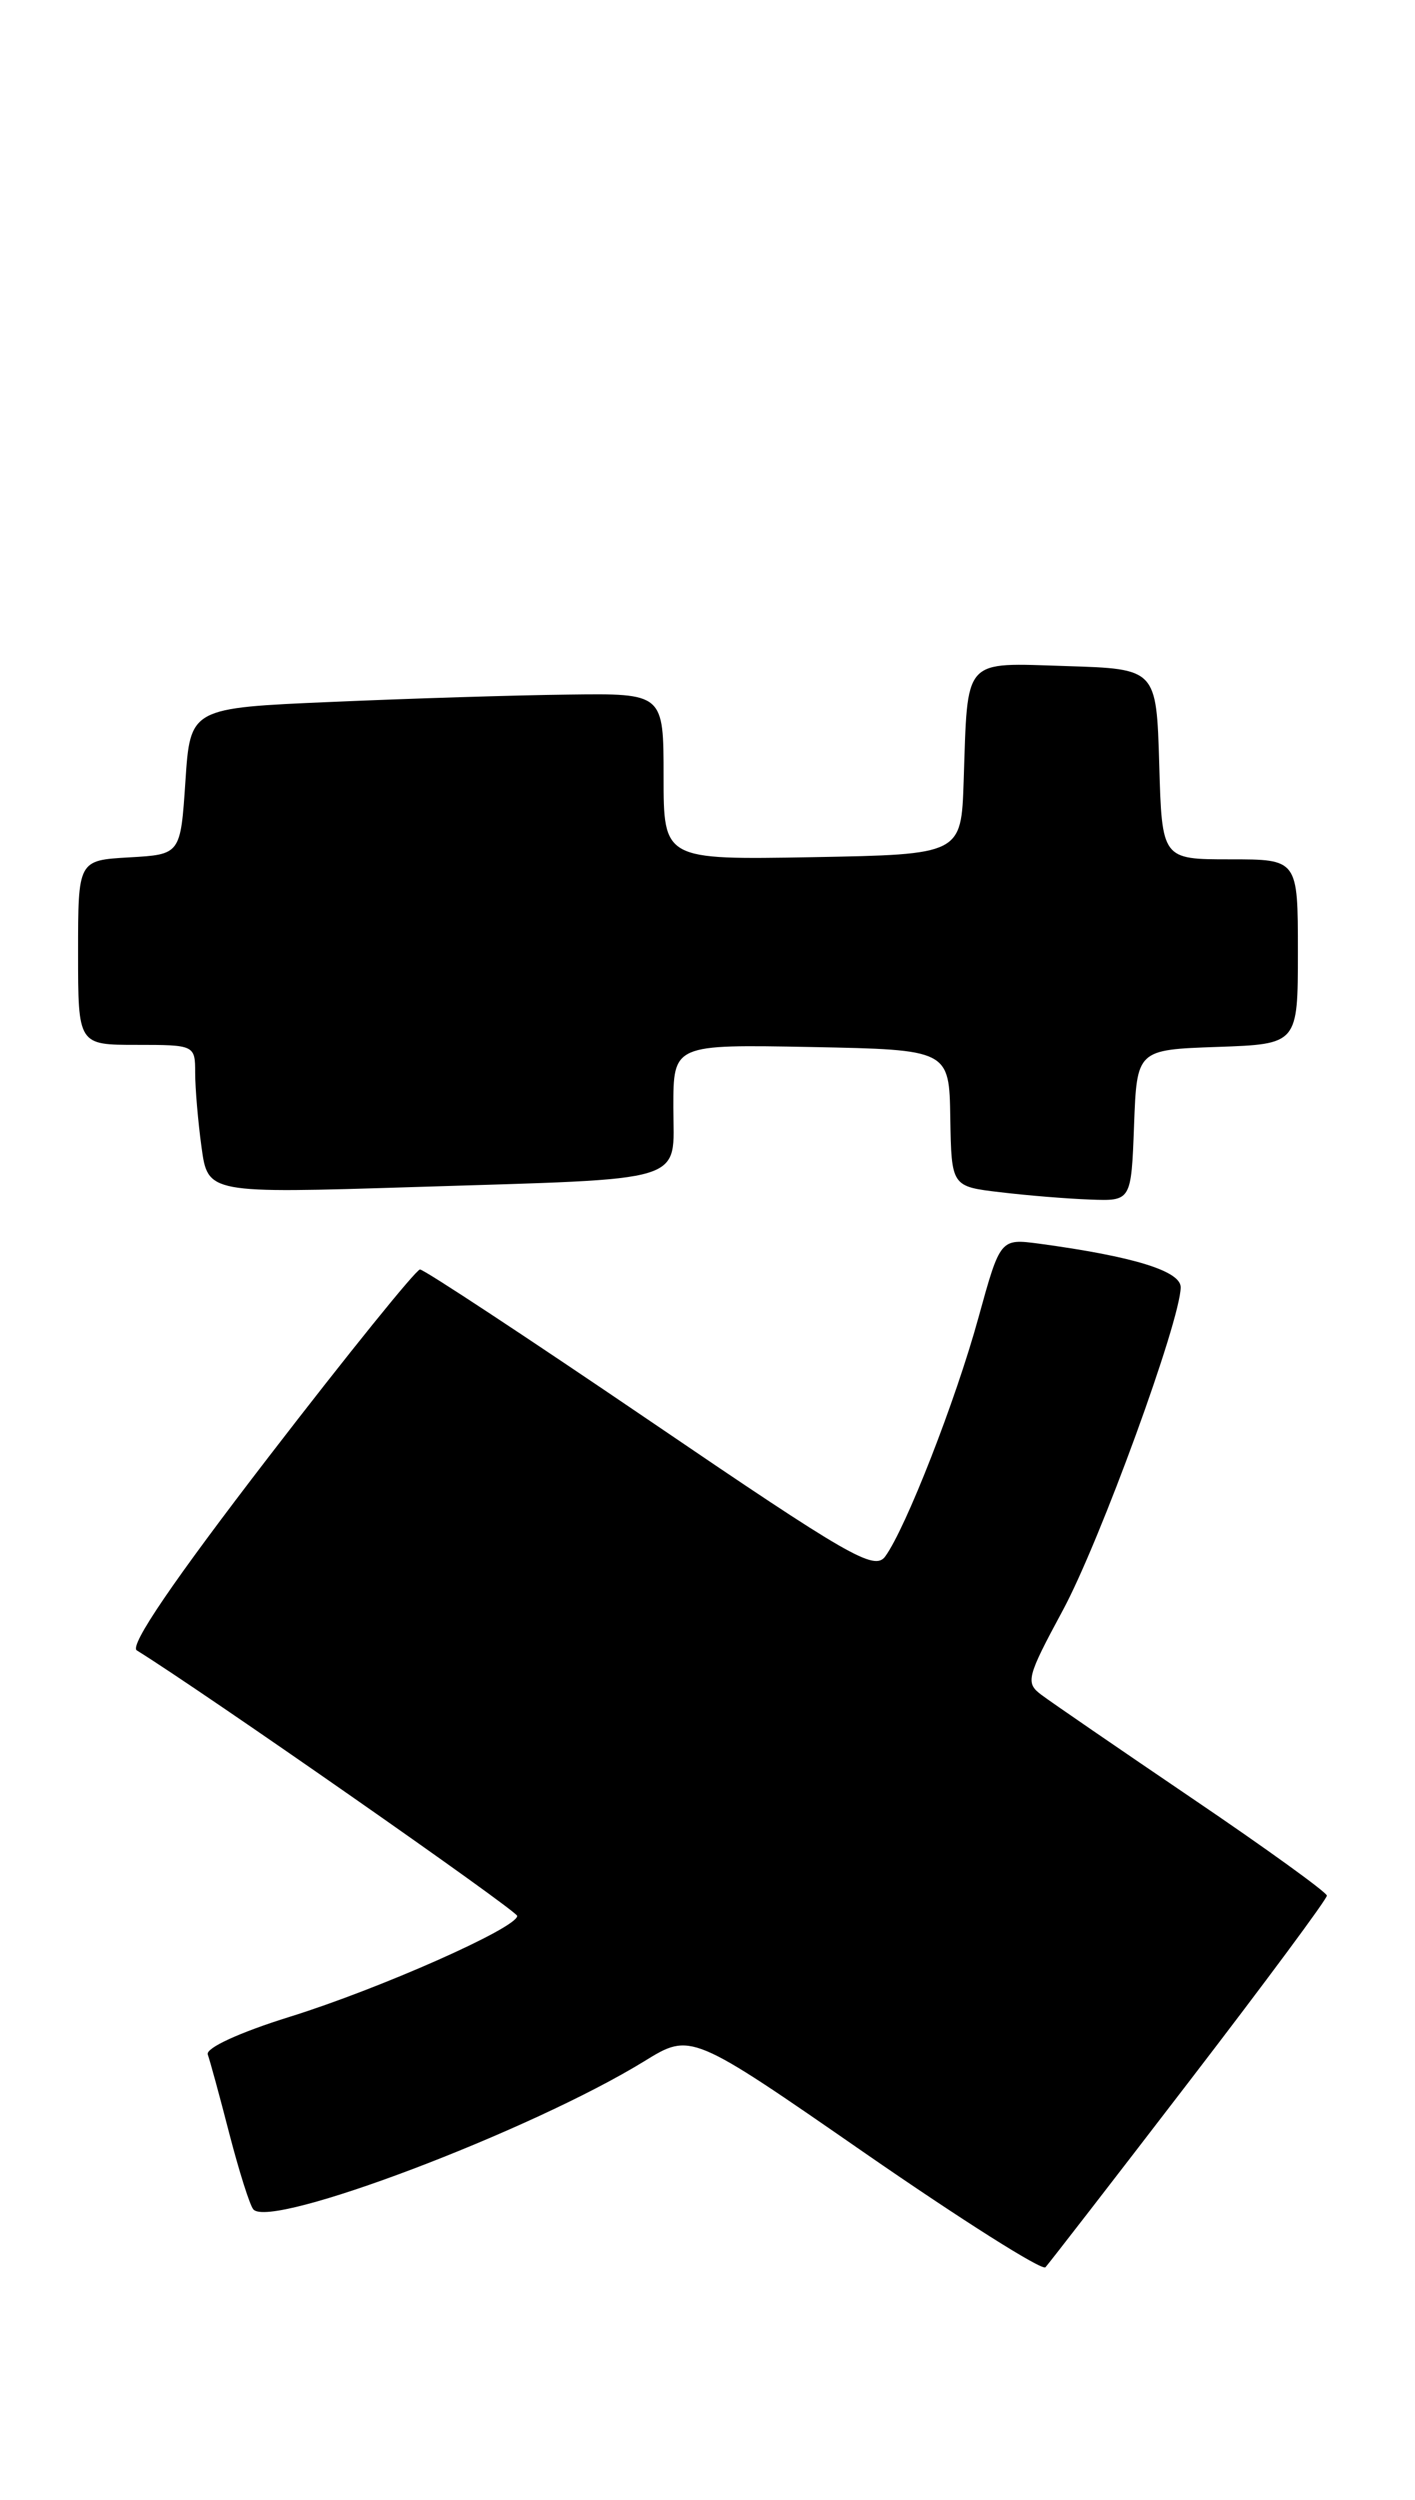 <?xml version="1.0" encoding="UTF-8" standalone="no"?>
<!DOCTYPE svg PUBLIC "-//W3C//DTD SVG 1.1//EN" "http://www.w3.org/Graphics/SVG/1.1/DTD/svg11.dtd" >
<svg xmlns="http://www.w3.org/2000/svg" xmlns:xlink="http://www.w3.org/1999/xlink" version="1.1" viewBox="0 0 145 256">
 <g >
 <path fill="currentColor"
d=" M 121.88 213.12 C 129.65 203.01 135.99 194.46 135.97 194.12 C 135.95 193.78 129.77 189.31 122.22 184.20 C 114.67 179.08 107.70 174.30 106.73 173.57 C 105.06 172.33 105.20 171.78 108.93 164.87 C 112.74 157.79 120.95 135.29 120.99 131.83 C 121.00 130.16 116.17 128.67 106.50 127.36 C 102.50 126.83 102.50 126.83 100.26 134.95 C 97.93 143.43 92.82 156.50 90.71 159.39 C 89.61 160.89 87.04 159.41 66.63 145.53 C 54.06 136.99 43.45 130.00 43.04 130.00 C 42.64 130.00 35.68 138.61 27.57 149.14 C 17.76 161.88 13.23 168.53 14.02 169.01 C 20.74 173.17 53.00 195.67 53.00 196.20 C 53.00 197.42 38.91 203.66 29.69 206.53 C 24.55 208.13 21.06 209.73 21.29 210.39 C 21.51 211.00 22.51 214.65 23.50 218.50 C 24.50 222.35 25.60 225.84 25.96 226.25 C 27.73 228.32 54.43 218.21 66.04 211.07 C 70.80 208.14 70.80 208.14 88.65 220.50 C 98.47 227.29 106.78 232.55 107.13 232.18 C 107.48 231.80 114.12 223.23 121.88 213.12 Z  M 116.21 115.25 C 116.50 107.50 116.50 107.50 124.75 107.21 C 133.00 106.92 133.00 106.92 133.00 97.46 C 133.00 88.00 133.00 88.00 126.04 88.00 C 119.07 88.00 119.07 88.00 118.79 78.25 C 118.50 68.50 118.50 68.50 109.28 68.21 C 98.58 67.88 99.18 67.20 98.75 80.00 C 98.50 87.50 98.50 87.50 83.25 87.78 C 68.00 88.05 68.00 88.05 68.00 79.53 C 68.00 71.00 68.00 71.00 58.25 71.13 C 52.89 71.19 41.98 71.53 34.00 71.88 C 19.50 72.50 19.50 72.50 19.00 80.00 C 18.50 87.50 18.50 87.50 13.25 87.80 C 8.00 88.10 8.00 88.10 8.00 97.55 C 8.00 107.00 8.00 107.00 14.00 107.00 C 19.93 107.00 20.00 107.03 20.00 109.86 C 20.00 111.43 20.29 114.86 20.65 117.47 C 21.30 122.22 21.30 122.22 42.40 121.56 C 71.01 120.66 69.00 121.28 69.00 113.39 C 69.00 106.95 69.00 106.95 83.13 107.22 C 97.27 107.50 97.27 107.50 97.38 114.50 C 97.50 121.50 97.50 121.50 102.50 122.09 C 105.25 122.42 109.39 122.76 111.71 122.84 C 115.92 123.00 115.92 123.00 116.21 115.25 Z "/>
</g>
</svg>